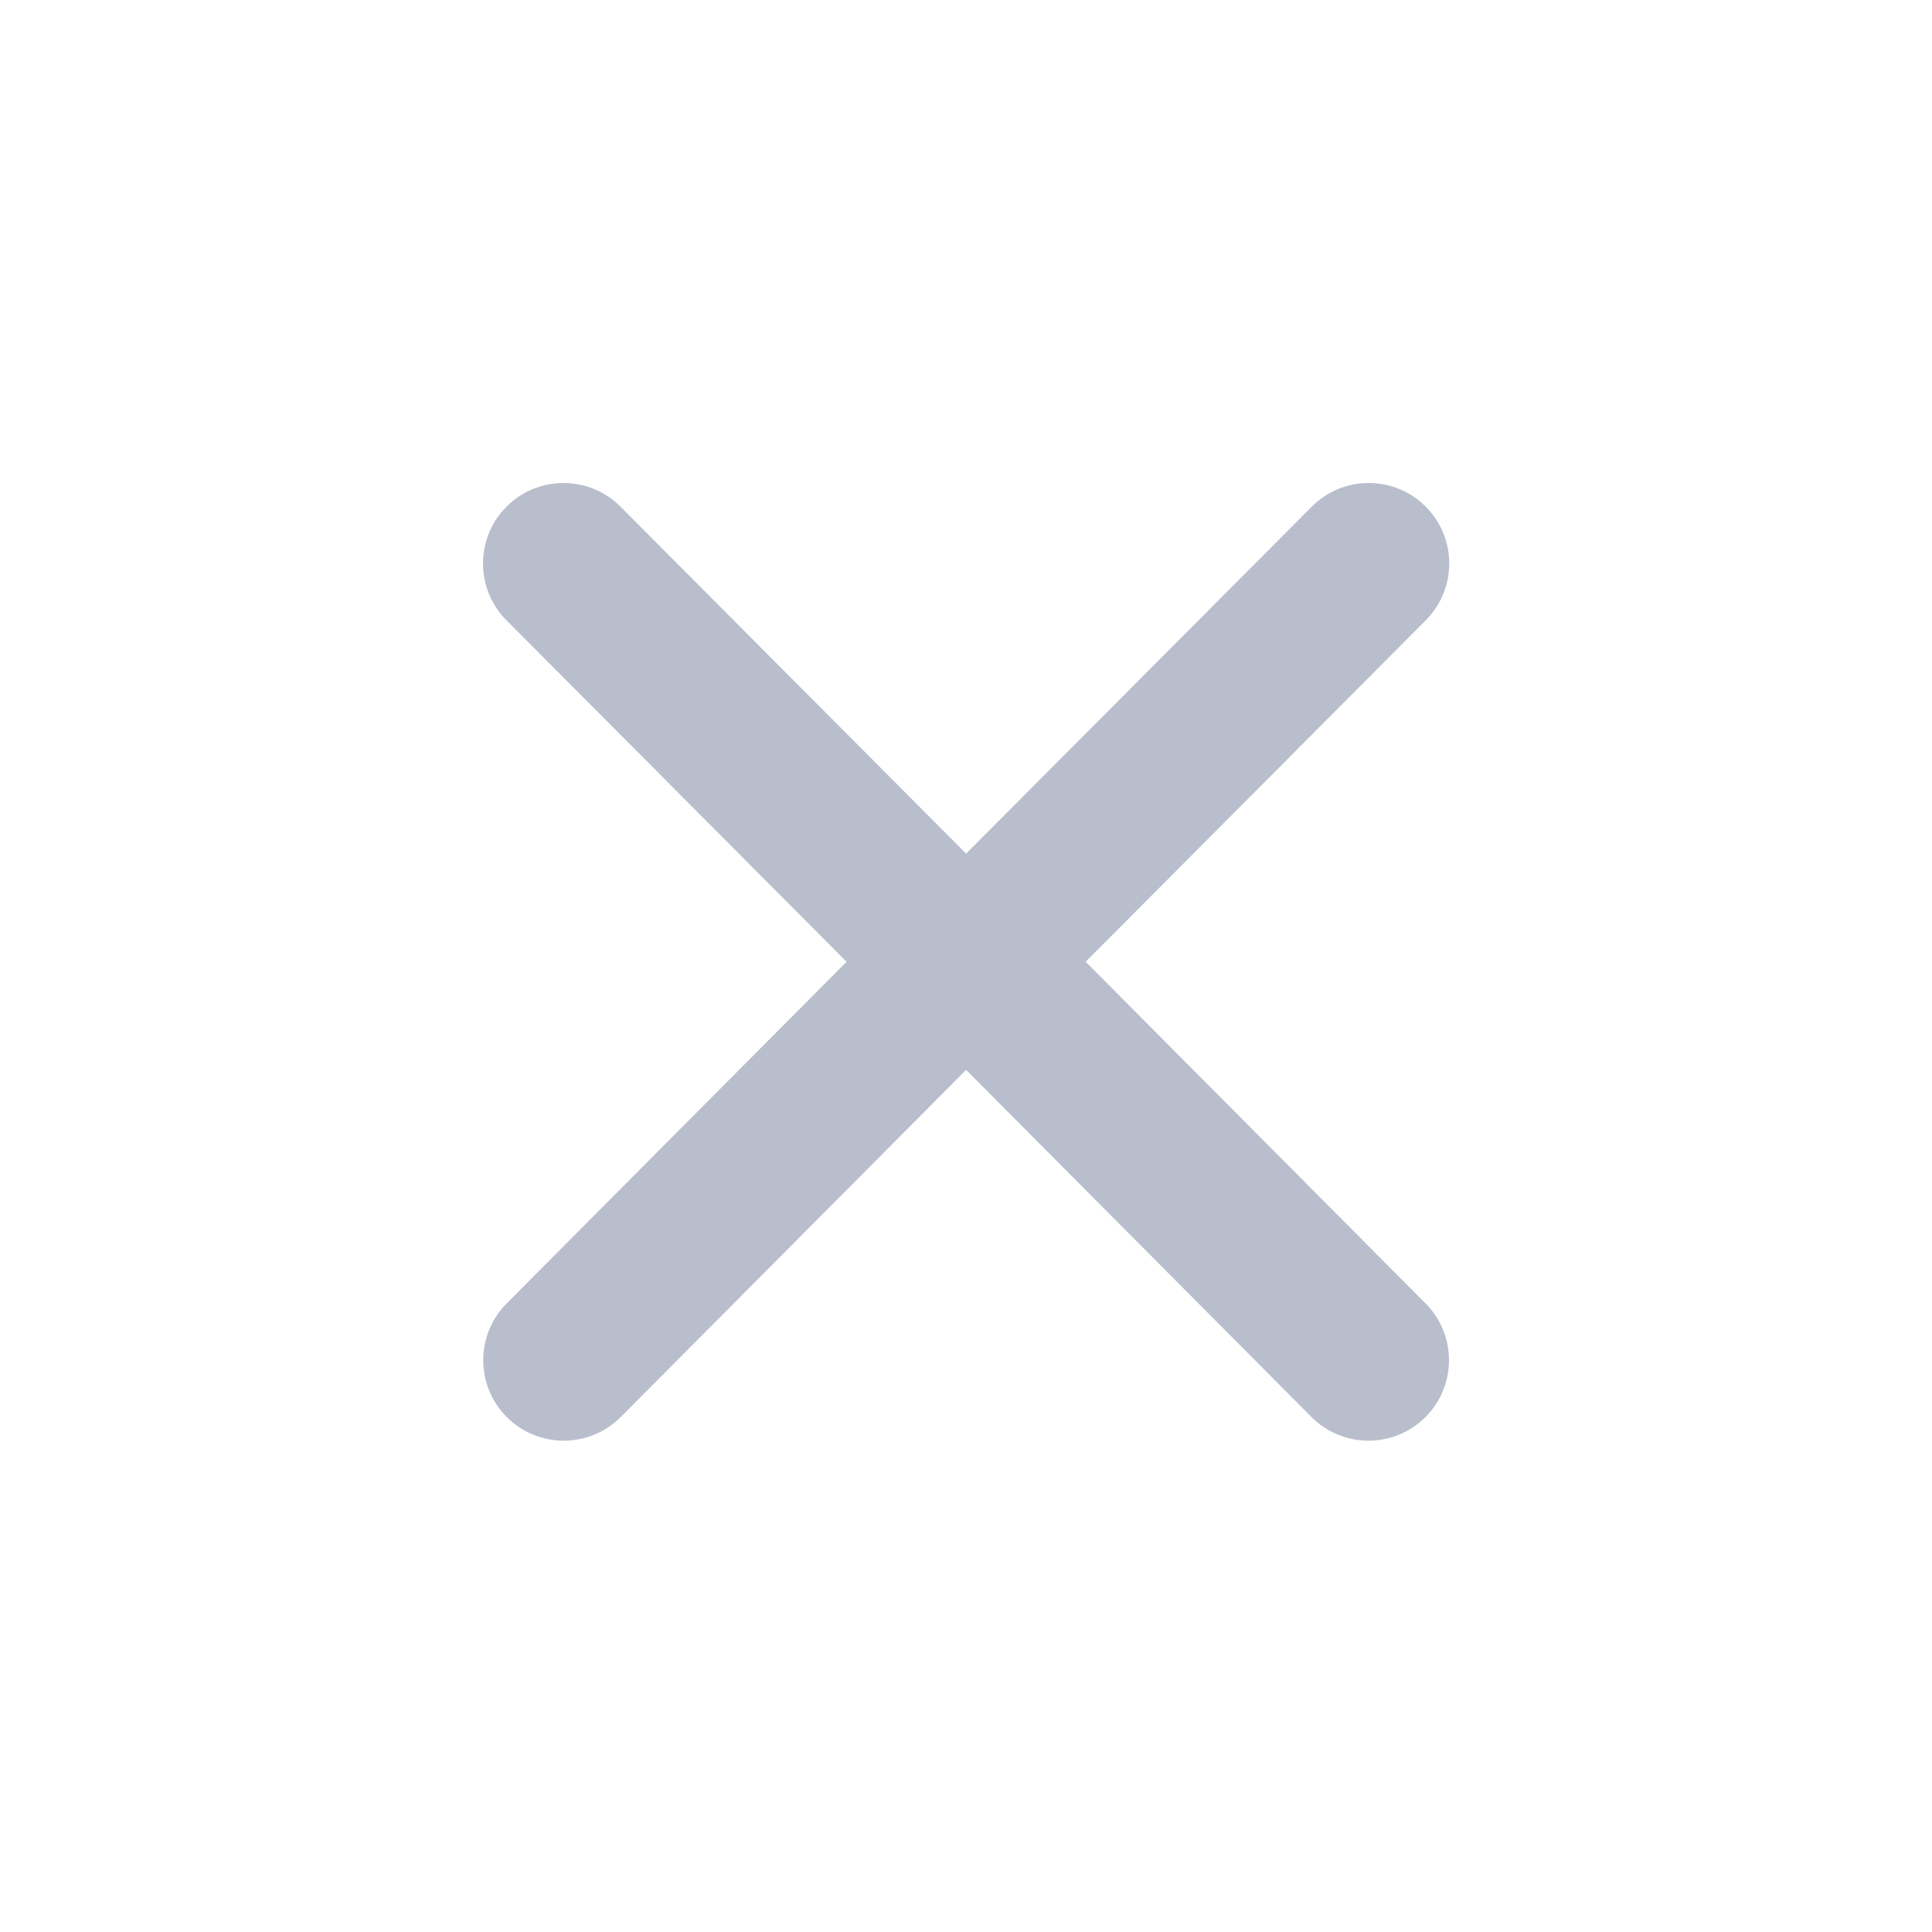 <?xml version="1.0" encoding="UTF-8"?>
<svg width="48px" height="48px" viewBox="0 0 48 48" version="1.1" xmlns="http://www.w3.org/2000/svg" xmlns:xlink="http://www.w3.org/1999/xlink">
    <!-- Generator: Sketch 50.2 (55047) - http://www.bohemiancoding.com/sketch -->
    <title>关闭</title>
    <desc>Created with Sketch.</desc>
    <defs></defs>
    <g id="关闭" stroke="none" stroke-width="1" fill="none" fill-rule="evenodd">
        <path d="M24.003,26.581 L15.424,35.204 C14.644,35.987 13.378,35.99 12.595,35.211 C11.812,34.432 11.809,33.166 12.588,32.383 L21.033,23.895 L12.583,15.411 C11.804,14.629 11.806,13.363 12.589,12.583 C13.371,11.804 14.637,11.806 15.417,12.589 L24.003,21.208 L32.589,12.589 C33.368,11.806 34.635,11.804 35.417,12.583 C36.2,13.363 36.202,14.629 35.423,15.411 L26.973,23.895 L35.418,32.383 C36.197,33.166 36.194,34.432 35.411,35.211 C34.628,35.99 33.361,35.987 32.582,35.204 L24.003,26.581 Z" id="Combined-Shape" fill="#B9BECD" fill-rule="nonzero"></path>
    </g>
</svg>